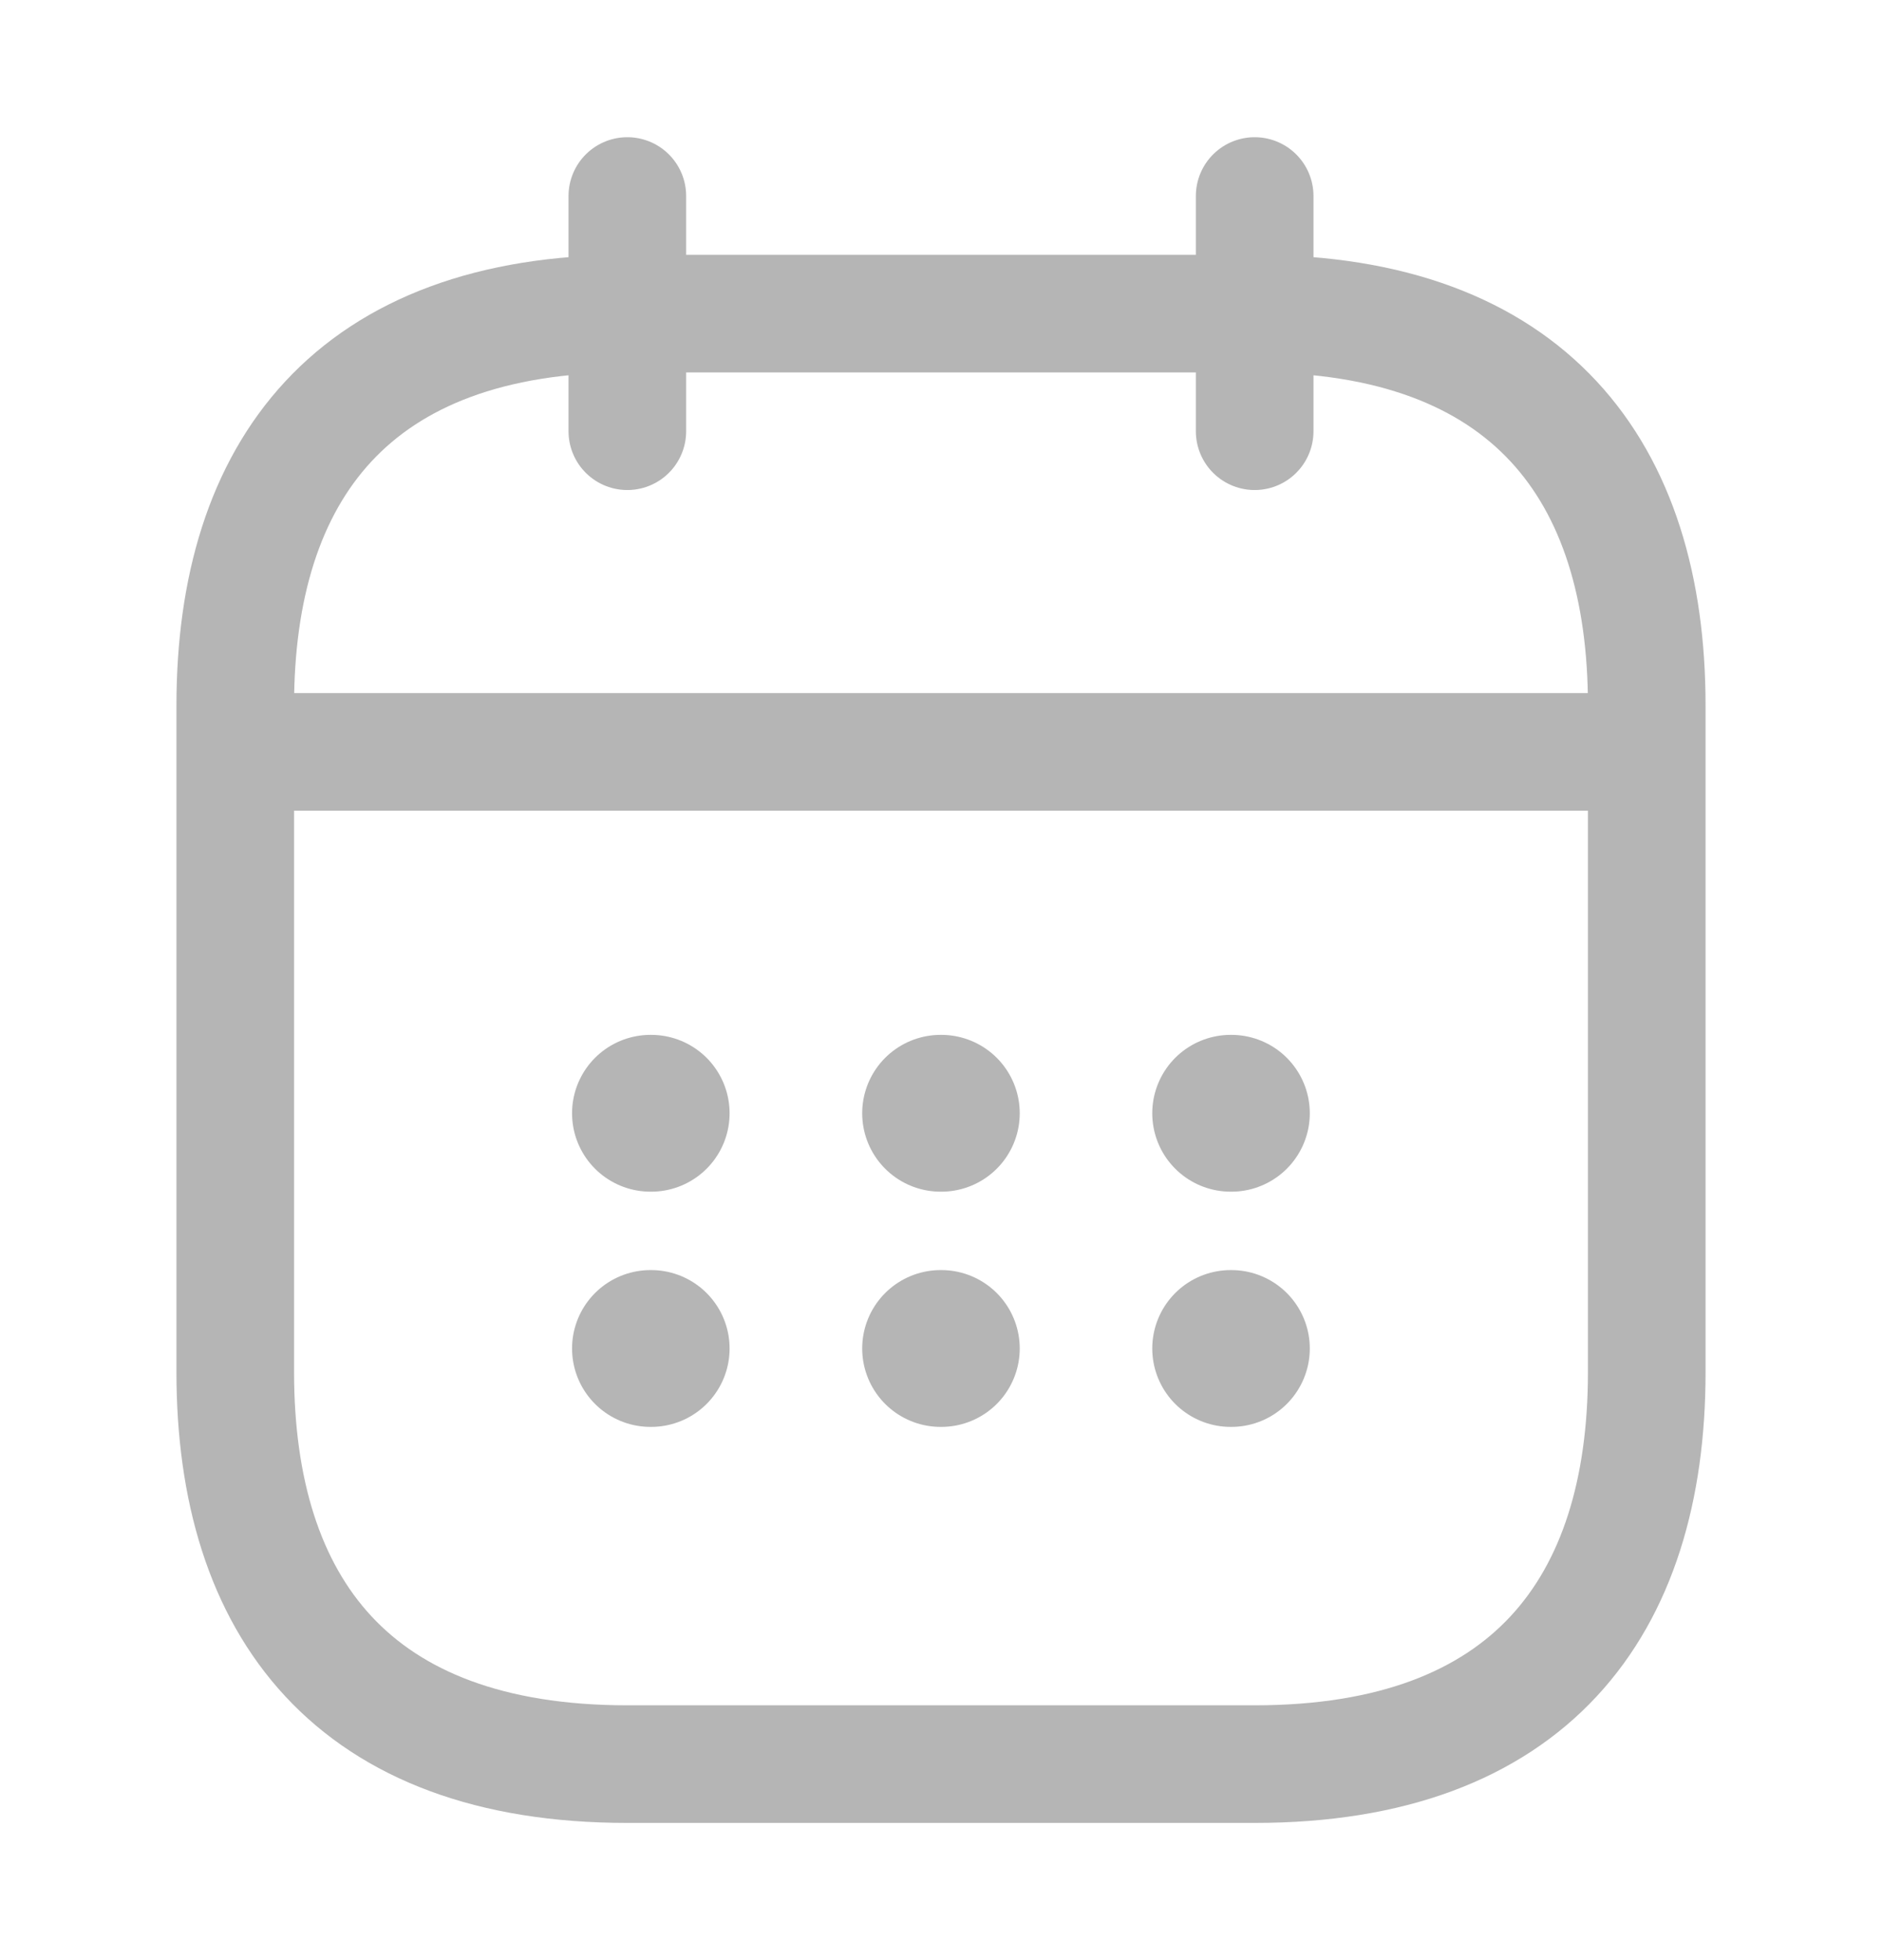 <svg width="24" height="25" viewBox="0 0 24 25" fill="none" xmlns="http://www.w3.org/2000/svg">
<path d="M8 2.5V5.5" stroke="#B5B5B5" stroke-width="1.5" stroke-miterlimit="10" stroke-linecap="round" stroke-linejoin="round"/>
<path d="M16 2.5V5.5" stroke="#B5B5B5" stroke-width="1.5" stroke-miterlimit="10" stroke-linecap="round" stroke-linejoin="round"/>
<path d="M3.5 9.59H20.5" stroke="#B5B5B5" stroke-width="1.5" stroke-miterlimit="10" stroke-linecap="round" stroke-linejoin="round"/>
<path d="M21 9V17.5C21 20.5 19.5 22.5 16 22.5H8C4.5 22.5 3 20.5 3 17.5V9C3 6 4.5 4 8 4H16C19.5 4 21 6 21 9Z" stroke="#B5B5B5" stroke-width="1.5" stroke-miterlimit="10" stroke-linecap="round" stroke-linejoin="round"/>
<path d="M15.694 14.199H15.703" stroke="#B5B5B5" stroke-width="2" stroke-linecap="round" stroke-linejoin="round"/>
<path d="M15.694 17.199H15.703" stroke="#B5B5B5" stroke-width="2" stroke-linecap="round" stroke-linejoin="round"/>
<path d="M11.995 14.199H12.004" stroke="#B5B5B5" stroke-width="2" stroke-linecap="round" stroke-linejoin="round"/>
<path d="M11.995 17.199H12.004" stroke="#B5B5B5" stroke-width="2" stroke-linecap="round" stroke-linejoin="round"/>
<path d="M8.295 14.199H8.304" stroke="#B5B5B5" stroke-width="2" stroke-linecap="round" stroke-linejoin="round"/>
<path d="M8.295 17.199H8.304" stroke="#B5B5B5" stroke-width="2" stroke-linecap="round" stroke-linejoin="round"/>
</svg>
